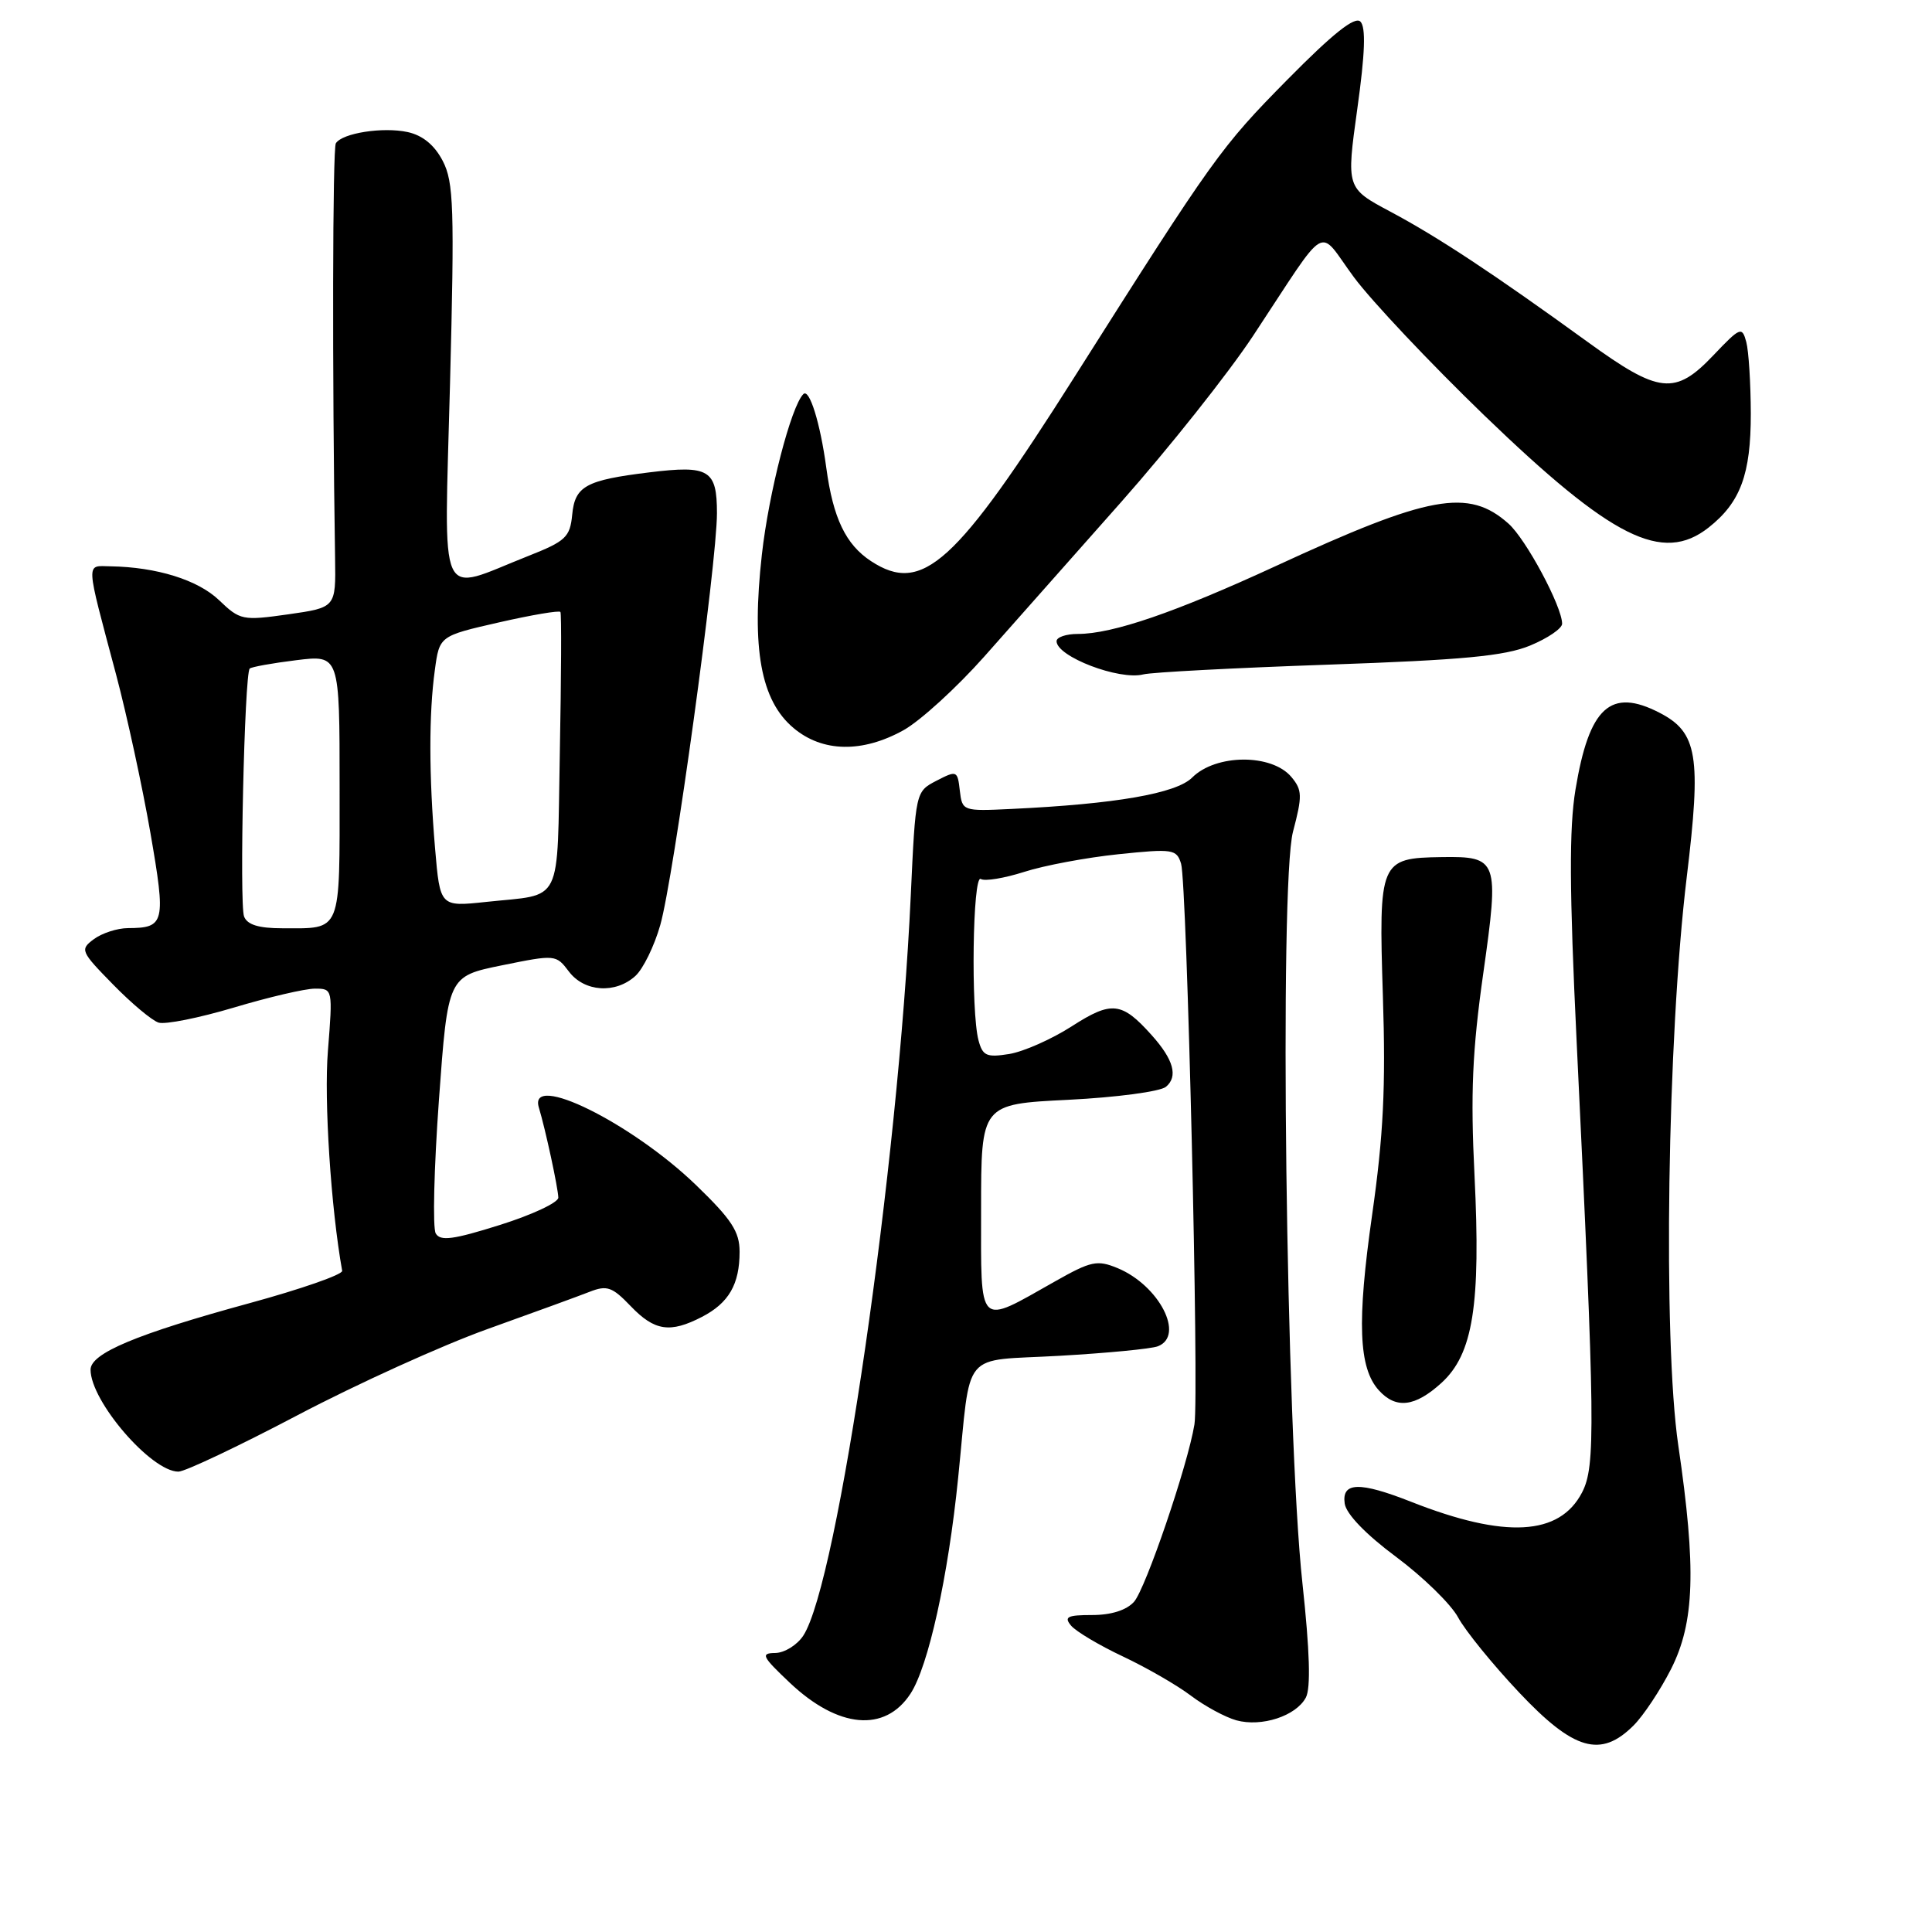 <?xml version="1.0" encoding="UTF-8" standalone="no"?>
<!DOCTYPE svg PUBLIC "-//W3C//DTD SVG 1.1//EN" "http://www.w3.org/Graphics/SVG/1.1/DTD/svg11.dtd" >
<svg xmlns="http://www.w3.org/2000/svg" xmlns:xlink="http://www.w3.org/1999/xlink" version="1.1" viewBox="0 0 256 256">
 <g >
 <path fill="currentColor"
d=" M 216.46 228.63 C 217.77 227.32 220.00 223.96 221.42 221.16 C 224.55 214.98 224.78 207.87 222.38 191.51 C 220.33 177.53 220.93 137.47 223.50 116.24 C 225.45 100.18 224.94 97.05 219.91 94.45 C 213.41 91.09 210.57 93.68 208.76 104.62 C 207.91 109.76 207.95 117.93 208.91 137.96 C 211.37 189.05 211.43 194.26 209.63 197.76 C 206.65 203.50 199.44 203.90 187.02 199.01 C 180.15 196.30 177.77 196.36 178.18 199.23 C 178.38 200.61 180.97 203.31 185.00 206.30 C 188.57 208.96 192.27 212.57 193.21 214.32 C 194.15 216.07 197.78 220.54 201.28 224.25 C 208.54 231.95 212.11 232.98 216.46 228.63 Z  M 173.03 224.94 C 173.70 223.69 173.55 218.79 172.58 209.80 C 170.40 189.82 169.50 117.15 171.33 110.20 C 172.58 105.46 172.56 104.69 171.12 102.96 C 168.52 99.85 161.11 99.89 157.97 103.03 C 155.86 105.14 147.81 106.54 134.00 107.19 C 127.57 107.50 127.50 107.47 127.18 104.76 C 126.88 102.10 126.78 102.06 124.09 103.45 C 121.32 104.89 121.32 104.89 120.68 118.69 C 119.02 154.60 111.01 209.75 106.44 216.73 C 105.62 217.98 103.95 219.01 102.73 219.03 C 100.75 219.05 100.96 219.48 104.67 222.99 C 111.07 229.03 117.26 229.59 120.64 224.43 C 123.01 220.81 125.63 208.98 126.96 195.82 C 128.72 178.53 127.16 180.41 140.40 179.65 C 146.69 179.29 152.55 178.73 153.42 178.39 C 157.04 177.00 153.60 170.32 148.08 168.03 C 145.39 166.92 144.57 167.09 139.80 169.79 C 129.43 175.64 130.00 176.19 130.00 160.22 C 130.00 146.30 130.00 146.30 141.55 145.73 C 147.94 145.41 153.72 144.64 154.49 144.01 C 156.13 142.65 155.51 140.40 152.60 137.16 C 148.64 132.74 147.31 132.59 142.03 135.98 C 139.36 137.70 135.62 139.35 133.73 139.66 C 130.73 140.14 130.21 139.91 129.66 137.86 C 128.63 134.01 128.88 115.81 129.96 116.47 C 130.49 116.80 133.07 116.37 135.71 115.53 C 138.34 114.68 143.96 113.63 148.19 113.19 C 155.42 112.44 155.91 112.52 156.50 114.45 C 157.28 116.98 158.90 184.92 158.27 188.74 C 157.39 194.14 151.80 210.53 150.26 212.25 C 149.26 213.36 147.24 214.00 144.72 214.00 C 141.43 214.00 140.95 214.24 141.92 215.40 C 142.56 216.17 145.65 218.01 148.79 219.49 C 151.93 220.97 155.99 223.31 157.82 224.70 C 159.65 226.08 162.35 227.54 163.82 227.95 C 167.17 228.87 171.73 227.38 173.03 224.94 Z  M 39.45 187.51 C 47.28 183.39 58.59 178.26 64.59 176.11 C 70.59 173.96 76.68 171.74 78.13 171.17 C 80.42 170.27 81.12 170.51 83.57 173.07 C 86.73 176.37 88.79 176.68 93.02 174.49 C 96.57 172.65 98.00 170.18 98.00 165.86 C 98.00 163.20 96.94 161.58 92.25 157.05 C 83.70 148.79 69.96 142.01 71.40 146.75 C 72.27 149.62 73.95 157.41 73.98 158.69 C 73.99 159.34 70.51 160.97 66.25 162.31 C 60.05 164.26 58.35 164.49 57.74 163.44 C 57.31 162.72 57.51 154.75 58.16 145.75 C 59.35 129.37 59.35 129.37 66.51 127.91 C 73.59 126.47 73.68 126.48 75.38 128.73 C 77.42 131.44 81.55 131.72 84.19 129.32 C 85.21 128.40 86.70 125.36 87.49 122.57 C 89.26 116.36 95.00 74.63 95.00 68.01 C 95.00 62.24 93.96 61.62 86.05 62.59 C 77.62 63.62 76.18 64.41 75.82 68.20 C 75.53 71.18 74.96 71.71 70.00 73.67 C 57.82 78.48 58.86 80.78 59.63 50.86 C 60.23 27.54 60.12 24.13 58.67 21.33 C 57.58 19.23 56.02 17.94 54.02 17.50 C 50.76 16.79 45.34 17.63 44.50 18.99 C 44.07 19.69 44.01 49.39 44.40 74.00 C 44.50 80.50 44.50 80.50 38.21 81.40 C 32.13 82.26 31.81 82.19 29.02 79.52 C 26.22 76.84 20.76 75.14 14.63 75.04 C 11.34 74.99 11.29 74.01 15.38 89.37 C 16.82 94.80 18.87 104.25 19.93 110.36 C 22.00 122.32 21.85 122.96 16.94 122.98 C 15.53 122.99 13.51 123.65 12.44 124.44 C 10.58 125.82 10.67 126.05 14.96 130.43 C 17.41 132.94 20.13 135.22 21.01 135.50 C 21.89 135.78 26.38 134.88 30.98 133.51 C 35.59 132.13 40.42 131.00 41.73 131.00 C 44.09 131.00 44.10 131.05 43.45 139.25 C 42.92 145.79 43.85 160.08 45.34 168.39 C 45.43 168.88 39.90 170.81 33.05 172.68 C 18.07 176.77 12.00 179.32 12.00 181.49 C 12.00 185.67 20.04 195.00 23.64 195.00 C 24.51 195.00 31.62 191.63 39.45 187.51 Z  M 190.99 183.25 C 195.19 179.43 196.22 172.94 195.38 155.74 C 194.84 144.90 195.09 139.22 196.54 128.98 C 198.67 113.92 198.51 113.46 191.02 113.57 C 182.83 113.69 182.67 114.06 183.24 131.98 C 183.63 144.06 183.31 150.49 181.81 161.00 C 179.79 175.15 180.02 181.26 182.70 184.22 C 184.97 186.73 187.49 186.43 190.99 183.25 Z  M 119.73 96.75 C 121.95 95.51 126.76 91.12 130.42 87.00 C 134.07 82.88 142.25 73.65 148.58 66.50 C 154.91 59.35 162.77 49.45 166.04 44.50 C 176.27 29.02 174.47 30.07 179.40 36.73 C 181.75 39.90 189.51 48.12 196.63 55.00 C 213.60 71.37 220.28 74.71 226.39 69.91 C 230.62 66.58 232.00 62.85 231.99 54.80 C 231.98 50.78 231.71 46.52 231.39 45.31 C 230.83 43.24 230.60 43.33 227.05 47.06 C 221.96 52.42 219.86 52.19 210.36 45.30 C 197.90 36.27 190.53 31.40 184.24 28.05 C 178.39 24.93 178.39 24.93 179.85 14.42 C 180.88 7.07 181.00 3.60 180.26 2.86 C 179.53 2.13 176.63 4.43 170.62 10.52 C 161.75 19.51 160.86 20.76 142.46 49.81 C 126.62 74.82 122.22 78.81 115.41 74.35 C 112.07 72.16 110.39 68.66 109.49 62.00 C 108.69 56.06 107.25 51.42 106.45 52.22 C 104.82 53.85 101.87 65.26 100.95 73.50 C 99.56 85.96 100.81 92.82 105.14 96.46 C 108.97 99.69 114.26 99.79 119.73 96.75 Z  M 176.00 88.07 C 193.84 87.45 199.38 86.93 202.75 85.54 C 205.09 84.57 207.00 83.27 206.99 82.64 C 206.97 80.34 202.20 71.44 199.88 69.38 C 194.58 64.66 189.40 65.60 169.08 74.99 C 155.73 81.15 147.43 84.00 142.82 84.00 C 141.27 84.00 140.00 84.43 140.00 84.96 C 140.00 87.00 148.31 90.18 151.50 89.36 C 152.60 89.08 163.62 88.50 176.00 88.07 Z  M 32.34 121.44 C 31.70 119.76 32.39 89.26 33.09 88.59 C 33.31 88.37 36.09 87.87 39.25 87.48 C 45.00 86.77 45.00 86.77 45.00 104.28 C 45.00 123.89 45.36 123.00 37.39 123.00 C 34.27 123.00 32.76 122.53 32.34 121.44 Z  M 57.65 112.43 C 56.83 102.73 56.82 94.58 57.62 88.78 C 58.23 84.27 58.23 84.27 66.12 82.47 C 70.46 81.48 74.12 80.86 74.26 81.09 C 74.41 81.31 74.37 89.69 74.18 99.71 C 73.79 120.28 74.72 118.40 64.40 119.51 C 58.31 120.16 58.31 120.16 57.65 112.43 Z "/>
</g>
</svg>